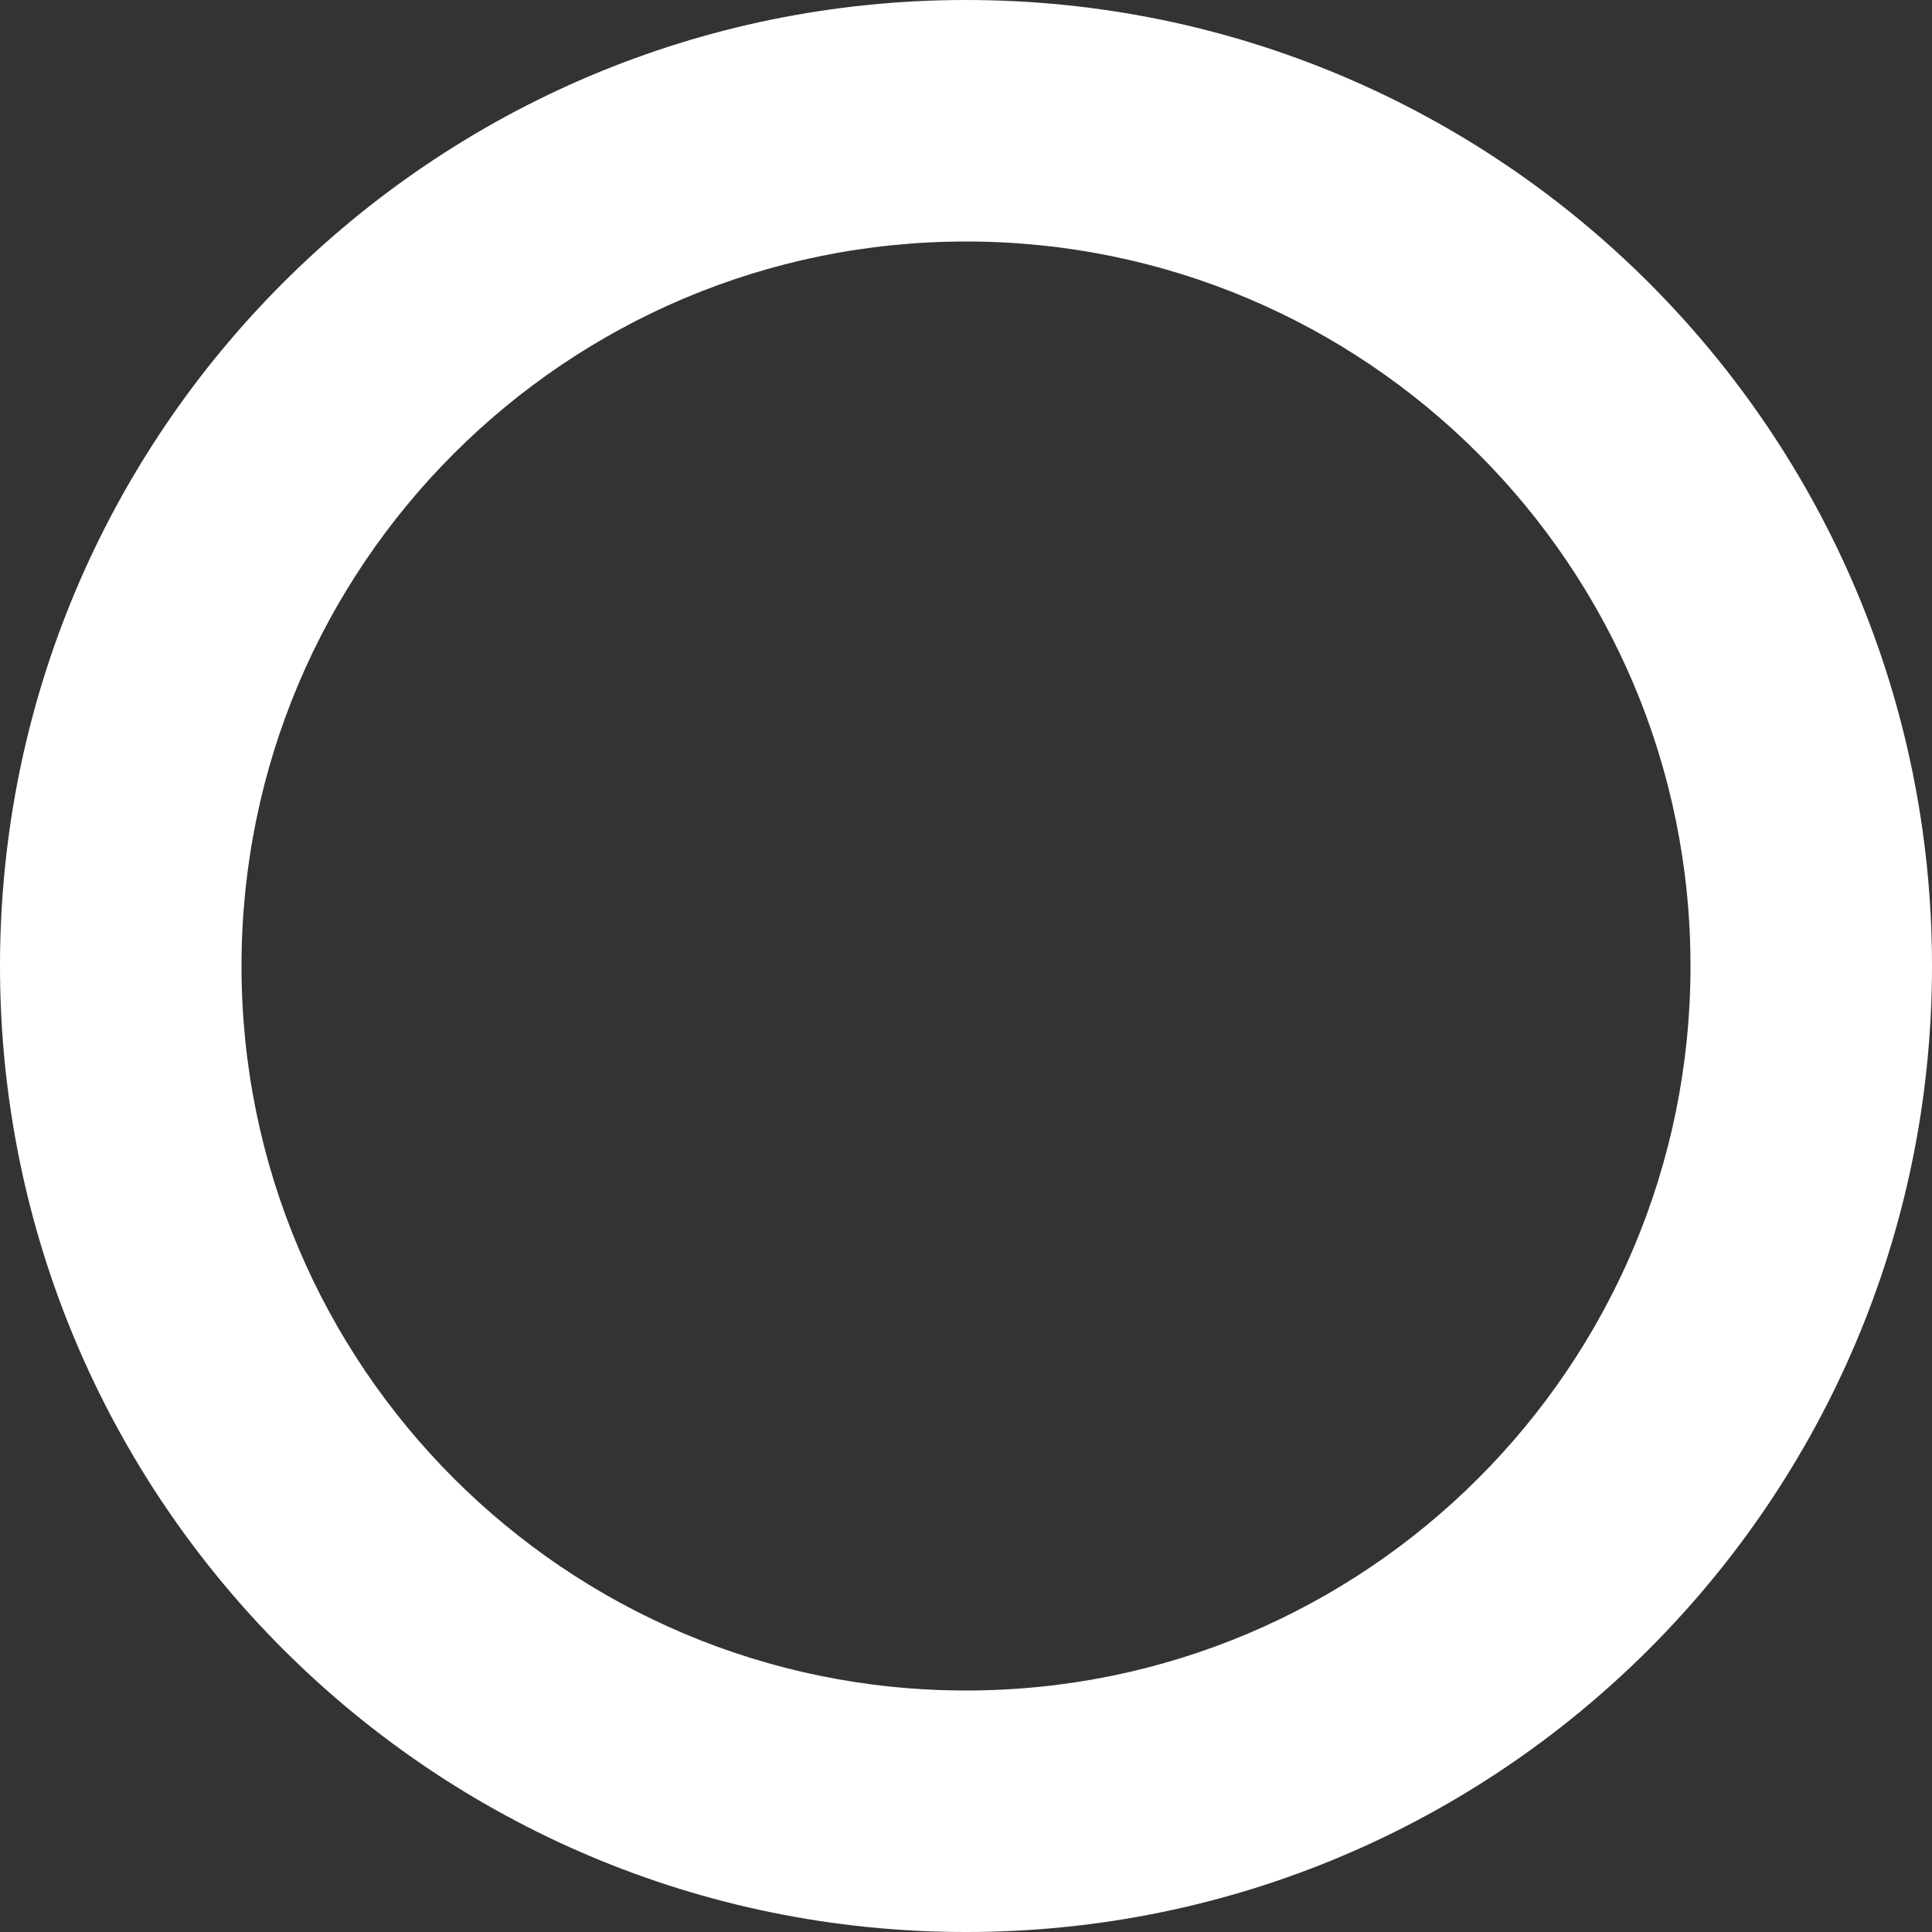 <?xml version="1.0" encoding="UTF-8" standalone="no"?>
<!-- Generator: Adobe Illustrator 19.0.0, SVG Export Plug-In . SVG Version: 6.00 Build 0)  -->

<svg
   xmlns:dc="http://purl.org/dc/elements/1.1/"
   xmlns:cc="http://creativecommons.org/ns#"
   xmlns:rdf="http://www.w3.org/1999/02/22-rdf-syntax-ns#"
   xmlns:svg="http://www.w3.org/2000/svg"
   xmlns="http://www.w3.org/2000/svg"
   xmlns:sodipodi="http://sodipodi.sourceforge.net/DTD/sodipodi-0.dtd"
   xmlns:inkscape="http://www.inkscape.org/namespaces/inkscape"
   version="1.1"
   id="Capa_1"
   x="0px"
   y="0px"
   viewBox="0 0 341.333 341.333"
   style="enable-background:new 0 0 341.333 341.333;"
   xml:space="preserve"
   sodipodi:docname="dot.svg"
   inkscape:version="0.92.5 (2060ec1f9f, 2020-04-08)"><rect x="0" y="0" width="341.333" height="341.333" fill="#333333" stroke="none"/><defs
   id="defs41" /><sodipodi:namedview
   pagecolor="#ffffff"
   bordercolor="#666666"
   borderopacity="1"
   objecttolerance="10"
   gridtolerance="10"
   guidetolerance="10"
   inkscape:pageopacity="0"
   inkscape:pageshadow="2"
   inkscape:window-width="772"
   inkscape:window-height="480"
   id="namedview39"
   showgrid="false"
   inkscape:zoom="0.69140691"
   inkscape:cx="170.6665"
   inkscape:cy="170.6665"
   inkscape:window-x="72"
   inkscape:window-y="26"
   inkscape:window-maximized="0"
   inkscape:current-layer="Capa_1" />
<g
   id="g6"
   style="fill:#ffffff;fill-opacity:1">
	<g
   id="g4"
   style="fill:#ffffff;fill-opacity:1">
		<path
   d="M170.667,0C76.41,0,0,76.41,0,170.667s76.41,170.667,170.667,170.667s170.667-76.41,170.667-170.667S264.923,0,170.667,0z     M170.667,298.667c-70.692,0-128-57.308-128-128s57.308-128,128-128s128,57.308,128,128S241.359,298.667,170.667,298.667z"
   id="path2"
   style="fill:#ffffff;fill-opacity:1" />
	</g>
</g>
<g
   id="g8"
   style="fill:#ffffff;fill-opacity:1">
</g>
<g
   id="g10"
   style="fill:#ffffff;fill-opacity:1">
</g>
<g
   id="g12"
   style="fill:#ffffff;fill-opacity:1">
</g>
<g
   id="g14"
   style="fill:#ffffff;fill-opacity:1">
</g>
<g
   id="g16"
   style="fill:#ffffff;fill-opacity:1">
</g>
<g
   id="g18"
   style="fill:#ffffff;fill-opacity:1">
</g>
<g
   id="g20"
   style="fill:#ffffff;fill-opacity:1">
</g>
<g
   id="g22"
   style="fill:#ffffff;fill-opacity:1">
</g>
<g
   id="g24"
   style="fill:#ffffff;fill-opacity:1">
</g>
<g
   id="g26"
   style="fill:#ffffff;fill-opacity:1">
</g>
<g
   id="g28"
   style="fill:#ffffff;fill-opacity:1">
</g>
<g
   id="g30"
   style="fill:#ffffff;fill-opacity:1">
</g>
<g
   id="g32"
   style="fill:#ffffff;fill-opacity:1">
</g>
<g
   id="g34"
   style="fill:#ffffff;fill-opacity:1">
</g>
<g
   id="g36"
   style="fill:#ffffff;fill-opacity:1">
</g>
</svg>